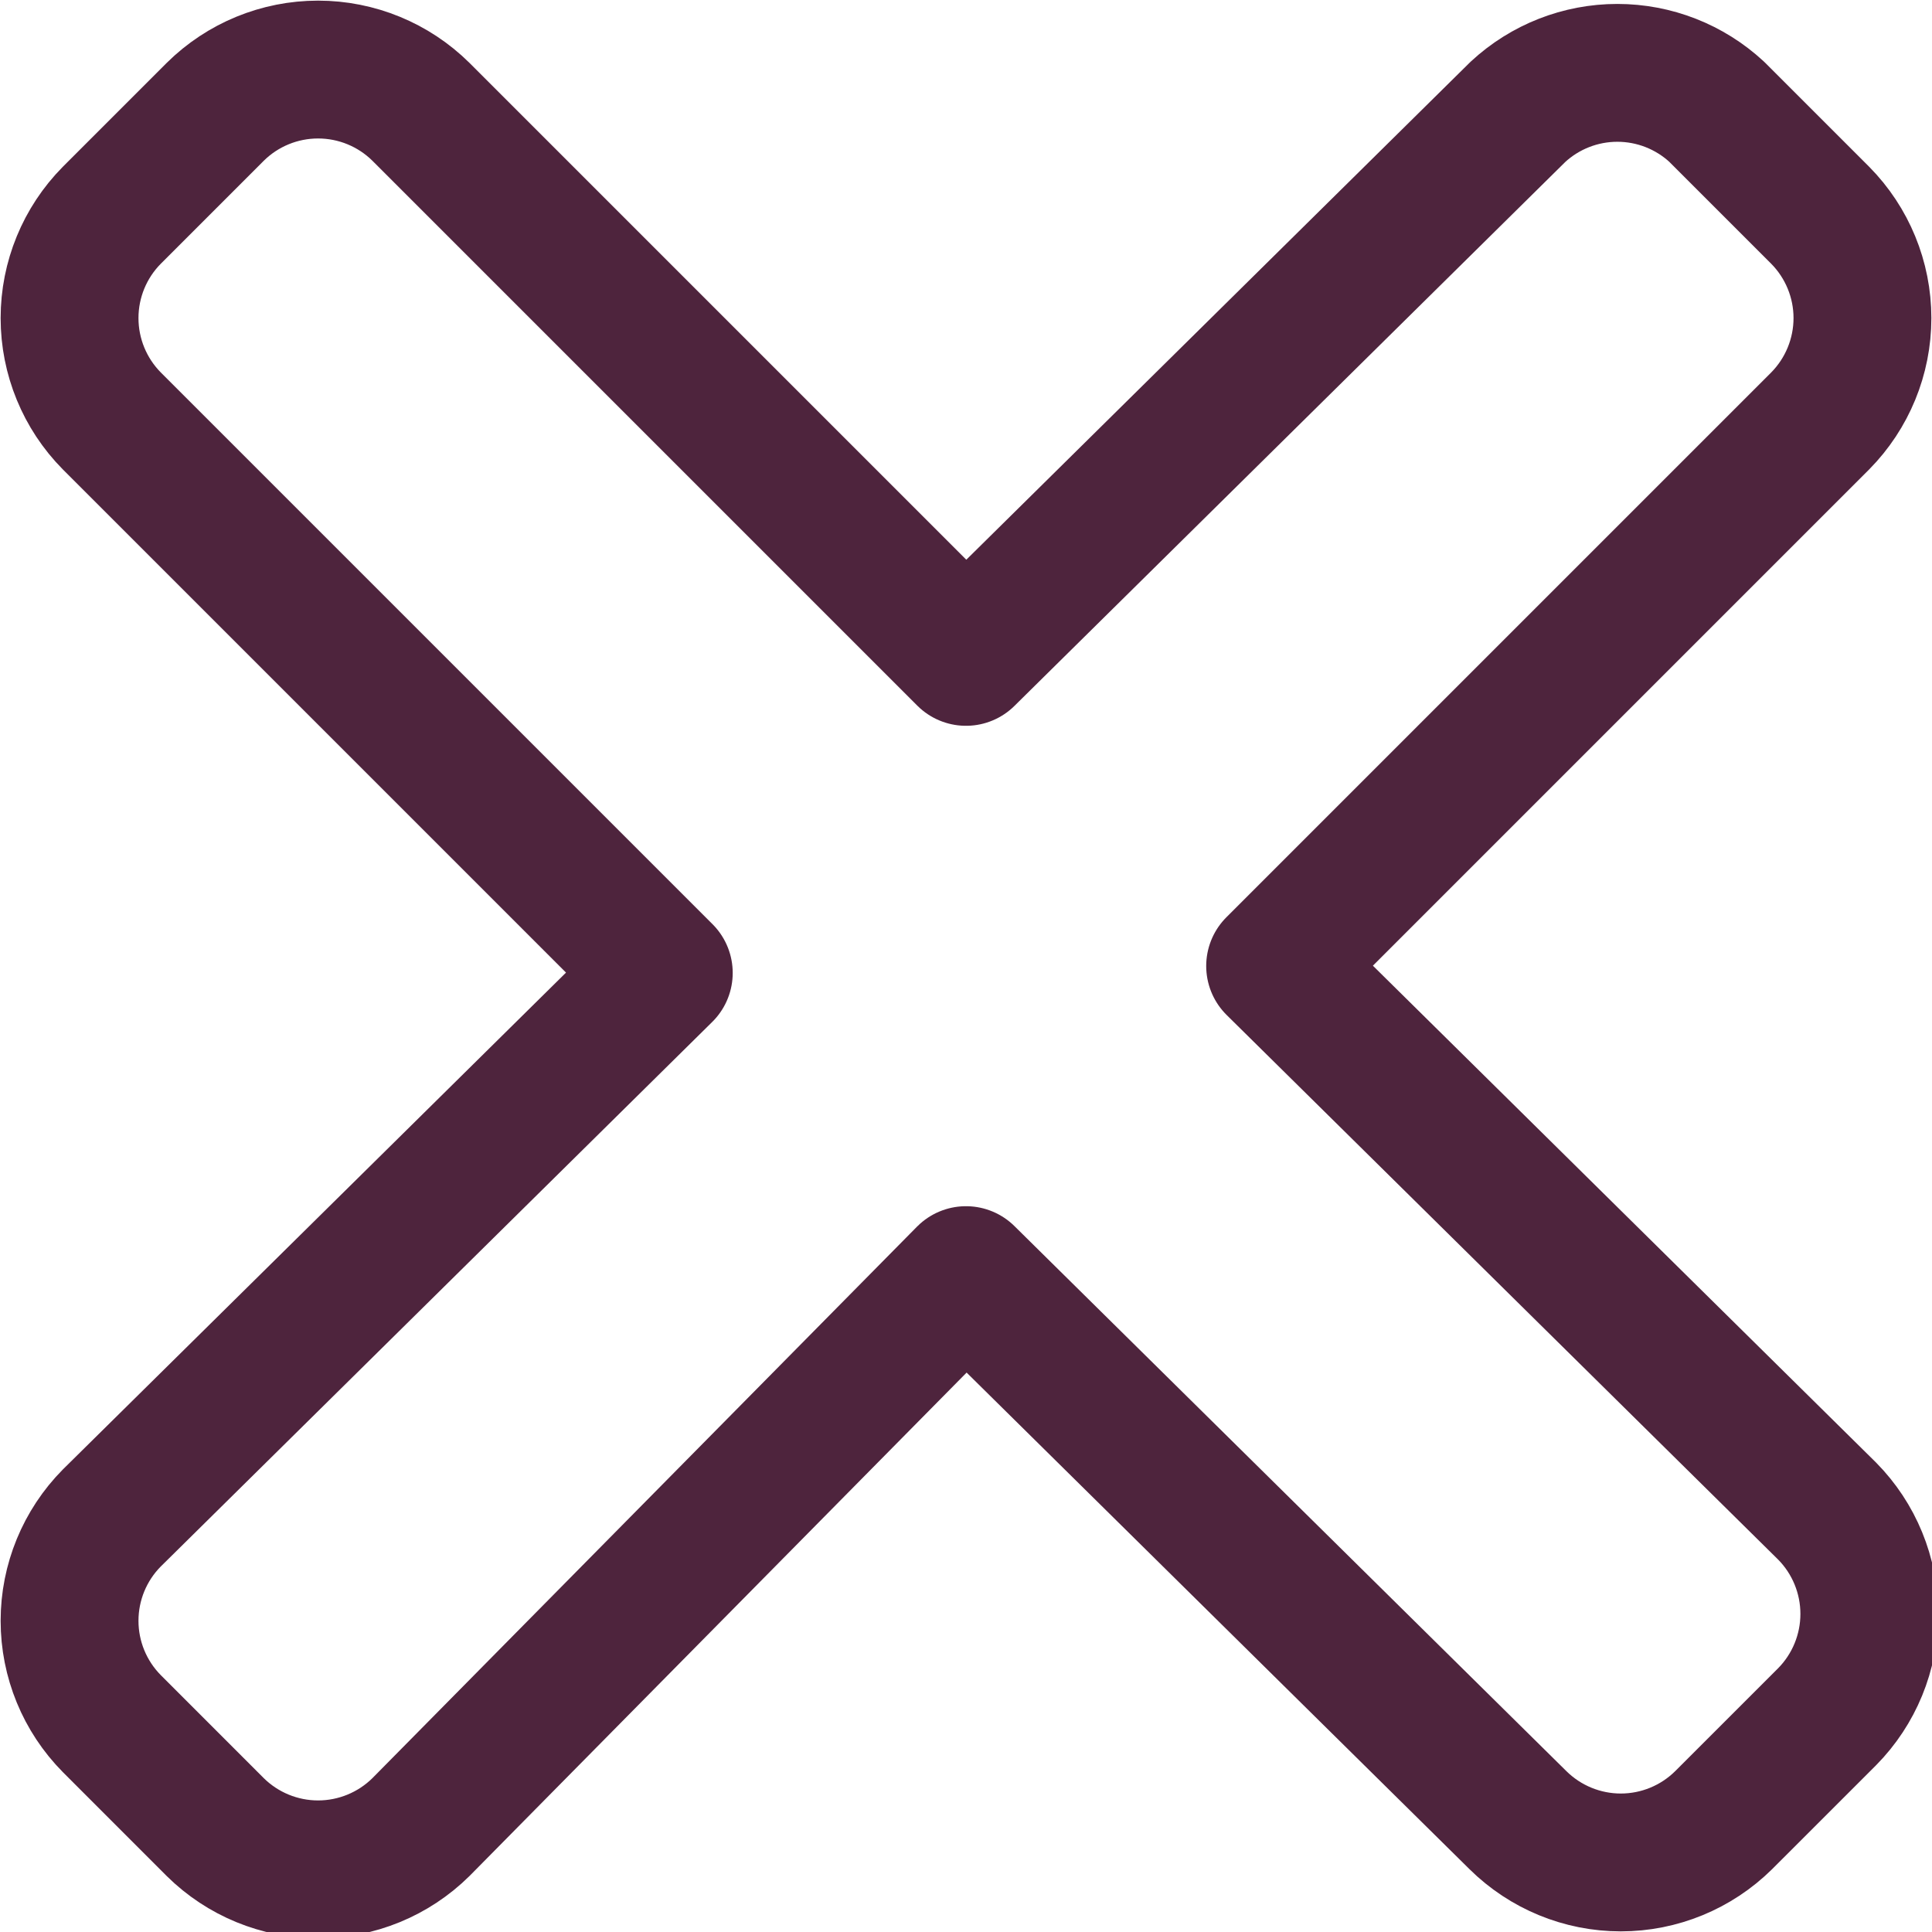 <svg width="52" height="52" viewBox="0 0 52 52" fill="none" xmlns="http://www.w3.org/2000/svg">
<g clip-path="url(#clip0_161_1096)">
<path d="M48.991 11.329C49.719 10.592 50.128 9.597 50.128 8.561C50.128 7.525 49.719 6.531 48.991 5.794L46.206 3.009C45.478 2.335 44.523 1.961 43.531 1.961C42.54 1.961 41.585 2.335 40.857 3.009L26 17.68L11.329 3.009C10.592 2.28 9.597 1.872 8.561 1.872C7.525 1.872 6.531 2.28 5.794 3.009L3.009 5.794C2.28 6.531 1.872 7.525 1.872 8.561C1.872 9.597 2.28 10.592 3.009 11.329L17.866 26.186L3.009 40.857C2.28 41.594 1.872 42.588 1.872 43.624C1.872 44.66 2.28 45.654 3.009 46.391L5.794 49.177C6.531 49.905 7.525 50.314 8.561 50.314C9.597 50.314 10.592 49.905 11.329 49.177L26 34.32L40.857 48.991C41.594 49.719 42.588 50.128 43.624 50.128C44.66 50.128 45.654 49.719 46.391 48.991L49.177 46.206C49.905 45.469 50.313 44.474 50.313 43.439C50.313 42.403 49.905 41.408 49.177 40.671L34.32 26L48.991 11.329Z" stroke="#4E243D" stroke-width="3.71" stroke-linecap="round" stroke-linejoin="round"/>
</g>
<defs>
<clipPath id="clip0_161_1096">
<rect width="52" height="52" fill="white"/>
</clipPath>
</defs>
</svg>

